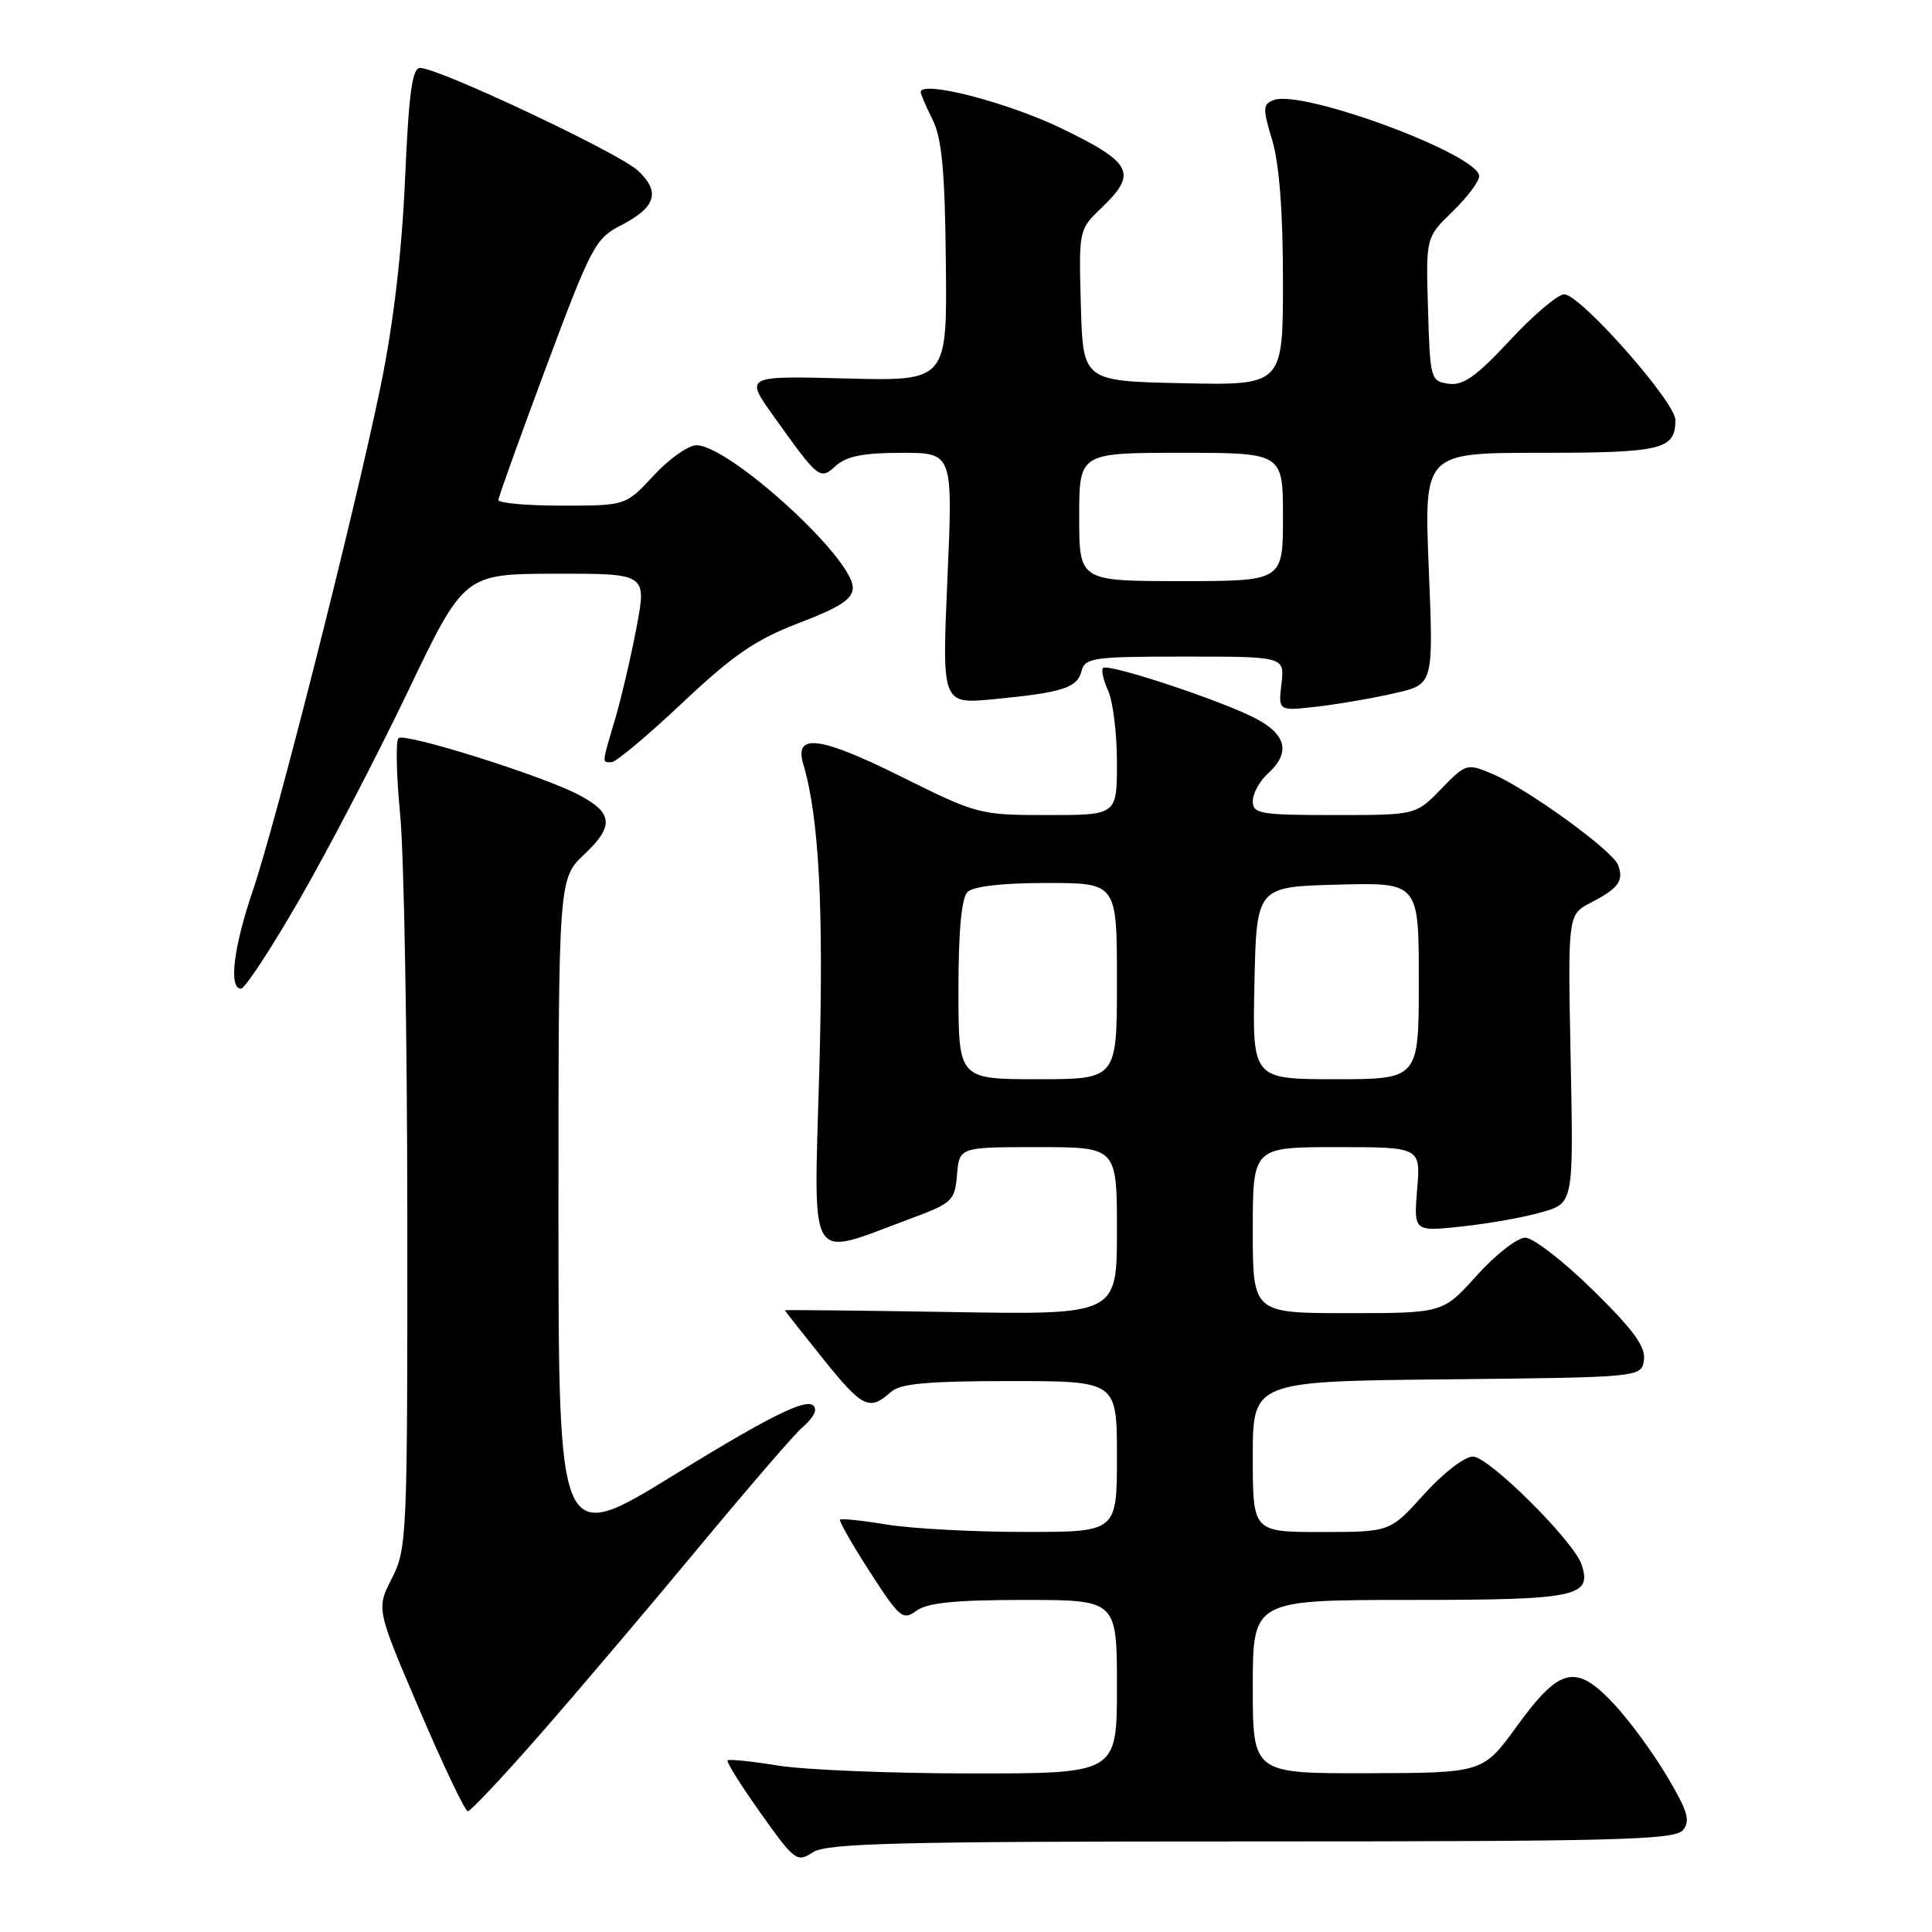 <?xml version="1.0" encoding="UTF-8" standalone="no"?>
<!DOCTYPE svg PUBLIC "-//W3C//DTD SVG 1.1//EN" "http://www.w3.org/Graphics/SVG/1.1/DTD/svg11.dtd" >
<svg xmlns="http://www.w3.org/2000/svg" xmlns:xlink="http://www.w3.org/1999/xlink" version="1.1" viewBox="0 0 256 256">
 <g >
 <path fill="currentColor"
d=" M 165.84 244.00 C 214.32 244.00 221.92 243.80 223.00 242.50 C 224.02 241.27 223.64 239.99 220.87 235.34 C 219.02 232.22 215.85 227.91 213.83 225.76 C 208.81 220.40 206.69 220.89 201.01 228.71 C 196.50 234.92 196.50 234.92 181.25 234.96 C 166.00 235.00 166.00 235.00 166.00 223.50 C 166.00 212.00 166.00 212.00 186.88 212.00 C 208.96 212.00 211.00 211.58 209.56 207.30 C 208.52 204.18 197.26 193.00 195.17 193.00 C 194.06 193.00 191.21 195.20 188.69 198.00 C 184.19 203.00 184.19 203.00 175.10 203.00 C 166.00 203.00 166.00 203.00 166.00 193.02 C 166.00 183.03 166.00 183.03 191.75 182.77 C 217.50 182.50 217.50 182.50 217.83 180.20 C 218.07 178.45 216.45 176.22 211.08 170.95 C 207.19 167.13 203.15 164.00 202.10 164.00 C 201.05 164.00 198.16 166.25 195.69 169.00 C 191.19 174.00 191.19 174.00 178.60 174.00 C 166.00 174.00 166.00 174.00 166.00 163.00 C 166.00 152.00 166.00 152.00 177.12 152.00 C 188.25 152.00 188.25 152.00 187.78 157.60 C 187.32 163.20 187.32 163.20 193.75 162.51 C 197.28 162.13 202.05 161.28 204.34 160.61 C 208.50 159.41 208.50 159.41 208.12 140.30 C 207.74 121.18 207.74 121.18 210.81 119.60 C 214.48 117.70 215.20 116.69 214.40 114.61 C 213.66 112.67 202.23 104.41 197.65 102.50 C 194.38 101.13 194.21 101.19 190.95 104.55 C 187.61 108.00 187.61 108.00 176.80 108.00 C 166.97 108.00 166.00 107.83 166.00 106.15 C 166.00 105.14 166.90 103.50 168.00 102.50 C 171.06 99.73 170.48 97.29 166.23 95.12 C 161.49 92.70 146.80 87.86 146.16 88.51 C 145.89 88.77 146.20 90.14 146.84 91.54 C 147.48 92.95 148.00 97.22 148.00 101.05 C 148.00 108.00 148.00 108.00 138.83 108.00 C 129.80 108.00 129.49 107.92 119.36 102.88 C 108.59 97.53 105.20 97.11 106.44 101.26 C 108.53 108.29 109.16 120.31 108.56 141.84 C 107.83 168.26 106.82 166.60 120.50 161.53 C 126.20 159.42 126.52 159.13 126.81 155.66 C 127.12 152.00 127.12 152.00 137.56 152.00 C 148.00 152.00 148.00 152.00 148.00 163.11 C 148.00 174.22 148.00 174.22 126.00 173.85 C 113.90 173.65 104.00 173.55 104.00 173.62 C 104.00 173.69 106.30 176.61 109.12 180.12 C 114.29 186.56 115.21 187.00 118.08 184.42 C 119.29 183.33 122.99 183.00 133.83 183.00 C 148.00 183.00 148.00 183.00 148.00 193.00 C 148.00 203.00 148.00 203.00 135.75 202.99 C 129.01 202.99 120.83 202.55 117.56 202.02 C 114.30 201.48 111.48 201.18 111.31 201.36 C 111.14 201.53 112.91 204.64 115.25 208.26 C 119.21 214.40 119.63 214.76 121.44 213.43 C 122.87 212.37 126.61 212.00 135.69 212.00 C 148.00 212.00 148.00 212.00 148.00 223.50 C 148.00 235.00 148.00 235.00 128.75 234.99 C 118.16 234.99 106.63 234.52 103.13 233.95 C 99.62 233.38 96.60 233.07 96.41 233.26 C 96.22 233.45 98.19 236.59 100.78 240.24 C 105.30 246.59 105.60 246.82 107.71 245.44 C 109.58 244.23 118.88 244.00 165.84 244.00 Z  M 71.62 229.75 C 76.56 224.11 86.01 212.97 92.62 205.00 C 99.24 197.03 105.40 189.88 106.32 189.13 C 107.25 188.37 108.00 187.36 108.00 186.88 C 108.00 184.65 103.54 186.69 89.33 195.43 C 74.00 204.86 74.00 204.86 74.00 160.65 C 74.00 116.44 74.00 116.44 77.45 113.18 C 81.41 109.45 81.23 107.69 76.63 105.29 C 71.77 102.75 53.58 97.04 52.80 97.81 C 52.42 98.19 52.52 102.78 53.03 108.00 C 53.53 113.22 53.96 137.21 53.97 161.29 C 54.00 203.62 53.93 205.21 51.93 209.13 C 49.86 213.19 49.86 213.19 55.60 226.60 C 58.75 233.97 61.63 240.00 61.99 240.00 C 62.35 240.00 66.69 235.39 71.62 229.75 Z  M 39.68 119.19 C 43.43 112.70 49.88 100.33 54.00 91.72 C 61.50 76.05 61.50 76.05 73.60 76.02 C 85.69 76.00 85.69 76.00 84.34 83.15 C 83.59 87.09 82.31 92.57 81.49 95.34 C 79.72 101.32 79.74 101.00 81.03 101.00 C 81.60 101.00 85.83 97.46 90.42 93.13 C 97.20 86.75 100.12 84.75 105.89 82.54 C 111.35 80.45 113.00 79.37 113.00 77.87 C 113.00 73.92 96.61 59.00 92.28 59.00 C 91.20 59.00 88.66 60.80 86.62 63.00 C 82.92 67.00 82.92 67.00 74.46 67.00 C 69.81 67.00 66.02 66.66 66.04 66.25 C 66.06 65.84 68.91 57.90 72.38 48.60 C 78.30 32.73 78.89 31.60 82.22 29.89 C 86.93 27.47 87.57 25.44 84.51 22.59 C 81.97 20.25 58.12 9.00 55.67 9.00 C 54.62 9.00 54.17 12.30 53.67 23.75 C 53.25 33.37 52.14 42.85 50.47 51.00 C 47.06 67.62 36.63 108.80 33.50 118.01 C 30.94 125.54 30.28 131.00 31.93 131.00 C 32.45 131.00 35.94 125.69 39.68 119.19 Z  M 184.90 91.83 C 189.95 90.67 189.95 90.67 189.32 75.33 C 188.69 60.00 188.69 60.00 204.14 60.00 C 220.23 60.00 222.00 59.57 222.00 55.66 C 222.00 53.26 209.39 39.00 207.27 39.00 C 206.42 39.00 203.18 41.74 200.07 45.10 C 195.61 49.89 193.88 51.12 191.95 50.85 C 189.57 50.51 189.49 50.23 189.22 40.98 C 188.93 31.46 188.93 31.46 192.47 28.03 C 194.41 26.15 196.00 24.04 196.00 23.35 C 196.00 20.49 172.57 11.80 168.77 13.26 C 167.32 13.81 167.30 14.35 168.58 18.60 C 169.51 21.70 170.00 28.08 170.00 37.19 C 170.00 51.06 170.00 51.06 156.75 50.78 C 143.50 50.50 143.50 50.50 143.22 40.47 C 142.94 30.45 142.94 30.43 145.97 27.53 C 150.76 22.94 150.07 21.57 140.61 16.99 C 133.46 13.54 122.00 10.59 122.00 12.21 C 122.00 12.47 122.71 14.12 123.58 15.87 C 124.80 18.31 125.21 22.68 125.33 34.77 C 125.50 50.50 125.50 50.50 112.09 50.15 C 98.68 49.80 98.68 49.80 102.51 55.15 C 108.53 63.57 108.63 63.65 110.80 61.68 C 112.16 60.45 114.49 60.00 119.46 60.00 C 126.27 60.00 126.27 60.00 125.54 76.65 C 124.81 93.30 124.81 93.30 131.65 92.65 C 140.83 91.76 142.73 91.16 143.31 88.91 C 143.77 87.15 144.87 87.00 157.02 87.00 C 170.22 87.00 170.22 87.00 169.80 90.62 C 169.37 94.23 169.37 94.23 174.61 93.62 C 177.49 93.28 182.12 92.48 184.90 91.83 Z  M 127.00 131.20 C 127.00 123.36 127.40 119.00 128.20 118.20 C 128.96 117.44 132.80 117.00 138.70 117.00 C 148.00 117.00 148.00 117.00 148.00 130.00 C 148.00 143.00 148.00 143.00 137.50 143.00 C 127.00 143.00 127.00 143.00 127.00 131.20 Z  M 166.22 130.25 C 166.50 117.50 166.50 117.50 177.25 117.22 C 188.00 116.93 188.00 116.93 188.00 129.97 C 188.00 143.00 188.00 143.00 176.97 143.00 C 165.94 143.00 165.94 143.00 166.22 130.25 Z  M 143.00 68.50 C 143.00 60.00 143.00 60.00 156.50 60.00 C 170.00 60.00 170.00 60.00 170.00 68.50 C 170.00 77.00 170.00 77.00 156.50 77.00 C 143.00 77.00 143.00 77.00 143.00 68.50 Z "/>
</g>
</svg>